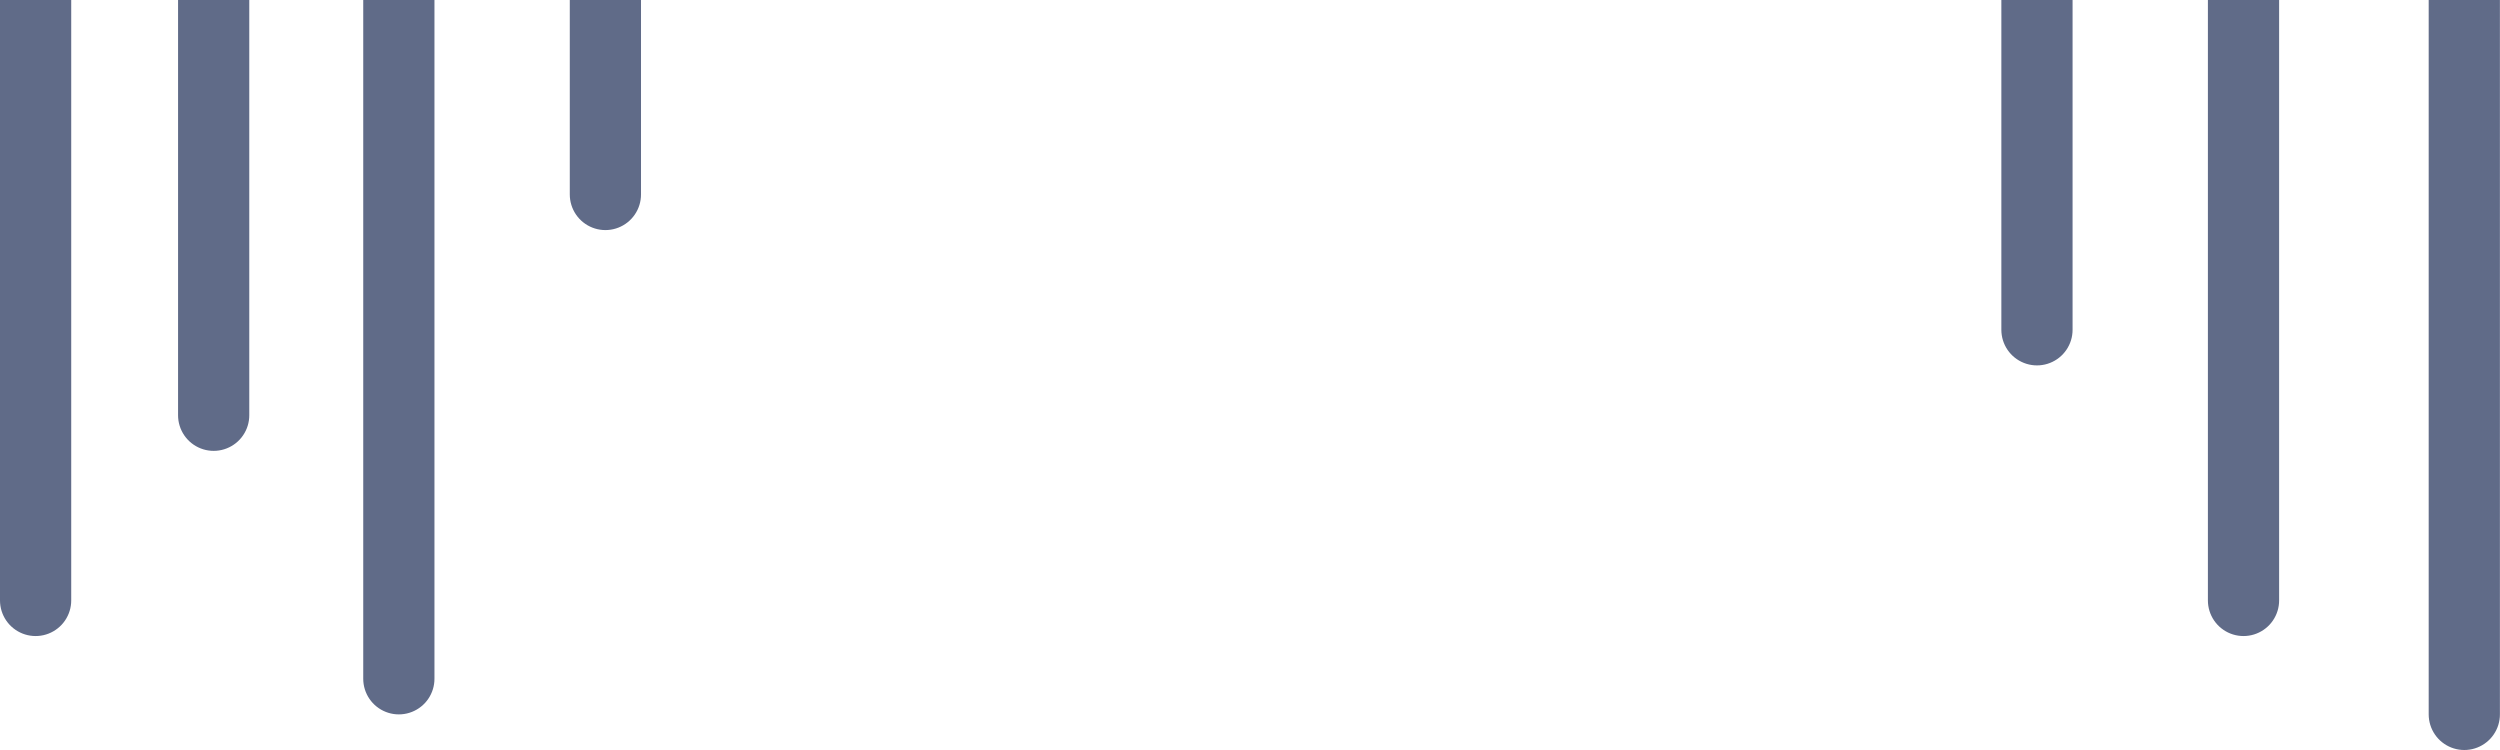 <svg width="590" height="177" viewBox="0 0 590 177" fill="none" xmlns="http://www.w3.org/2000/svg">
<line x1="8.404" y1="-34.787" x2="8.404" y2="141.702" stroke="#606B88" stroke-width="16.808" stroke-linecap="round"/>
<line x1="50.426" y1="-78.489" x2="50.426" y2="98" stroke="#606B88" stroke-width="16.808" stroke-linecap="round"/>
<line x1="94.128" y1="-16.298" x2="94.128" y2="160.191" stroke="#606B88" stroke-width="16.808" stroke-linecap="round"/>
<line x1="142.873" y1="-130.596" x2="142.873" y2="45.894" stroke="#606B88" stroke-width="16.808" stroke-linecap="round"/>
<line x1="480.724" y1="-98.66" x2="480.724" y2="77.83" stroke="#606B88" stroke-width="16.808" stroke-linecap="round"/>
<line x1="529.468" y1="-34.787" x2="529.468" y2="141.702" stroke="#606B88" stroke-width="16.808" stroke-linecap="round"/>
<line x1="581.575" y1="-7.894" x2="581.575" y2="168.596" stroke="#606B88" stroke-width="16.808" stroke-linecap="round"/>
</svg>
